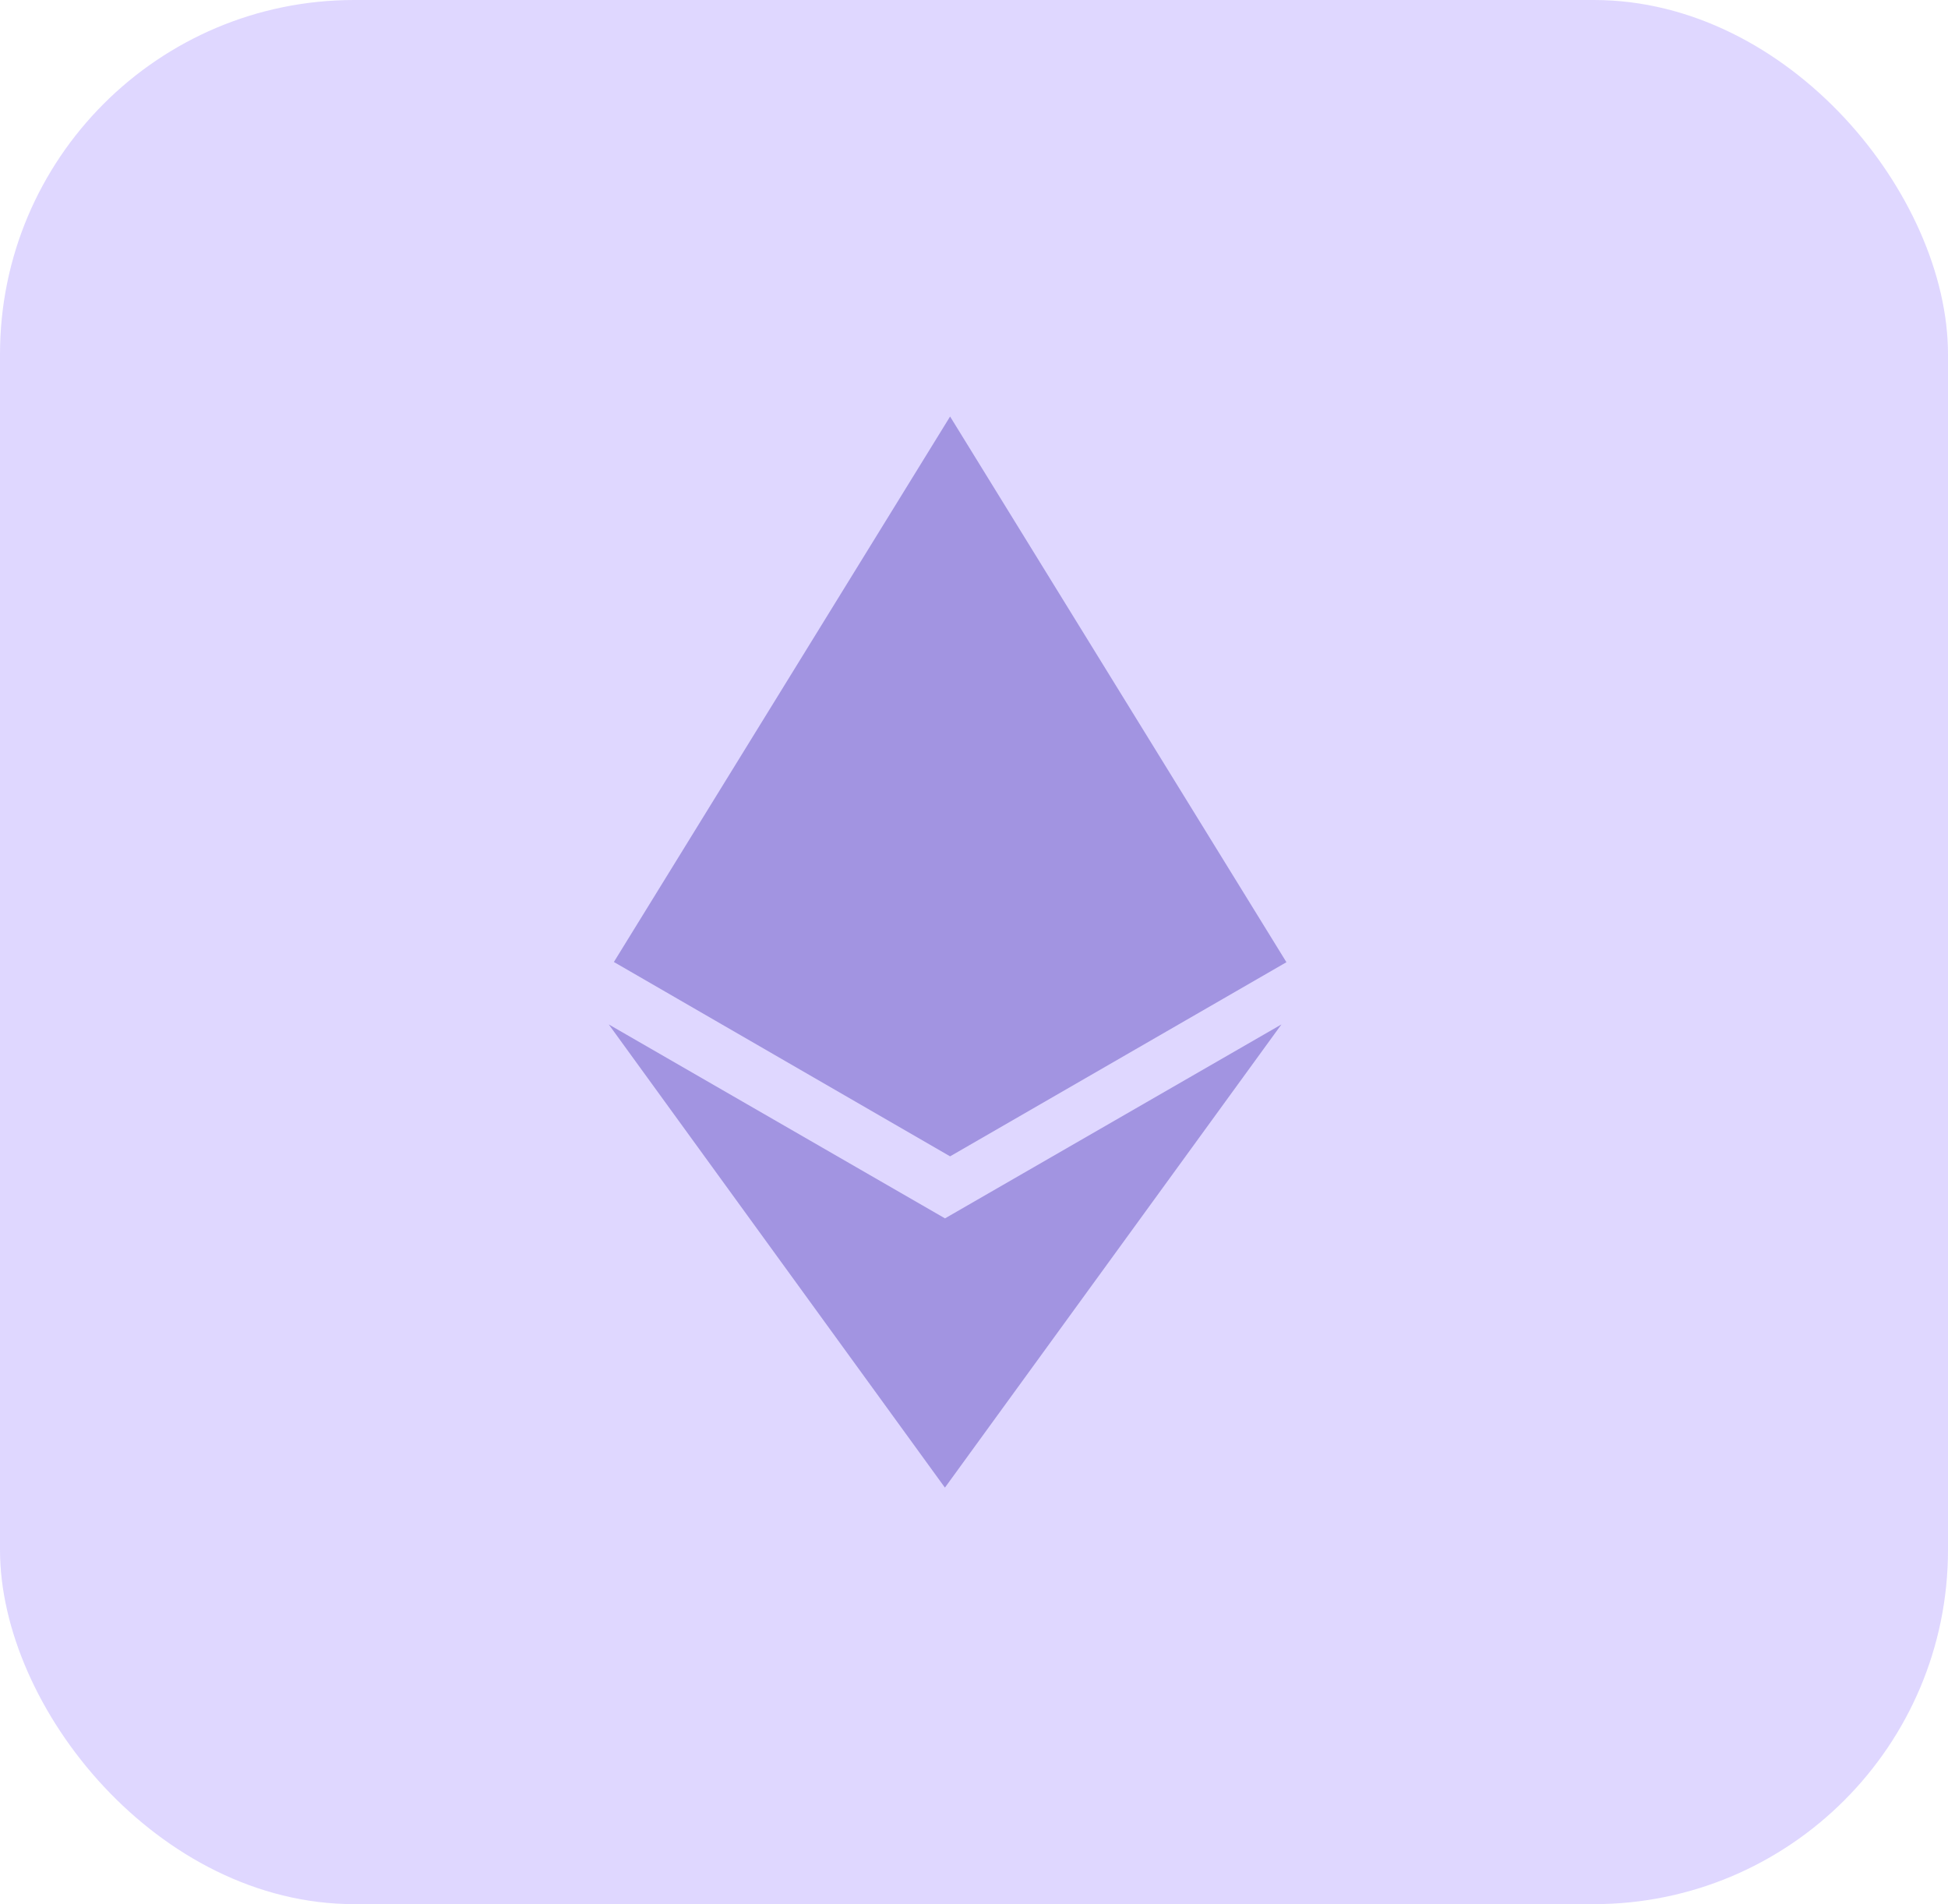 <svg width="44" height="43" viewBox="0 0 44 43" fill="none" xmlns="http://www.w3.org/2000/svg">
<rect width="44" height="43" rx="8" fill="#623AFF" fill-opacity="0.2"/>
<path d="M21.347 27.515L13.75 23.134L21.343 33.594L28.944 23.134L21.343 27.515H21.347ZM21.46 9.406L13.866 21.724L21.46 26.113L29.057 21.729L21.46 9.406Z" fill="#A294E1"/>
</svg>
